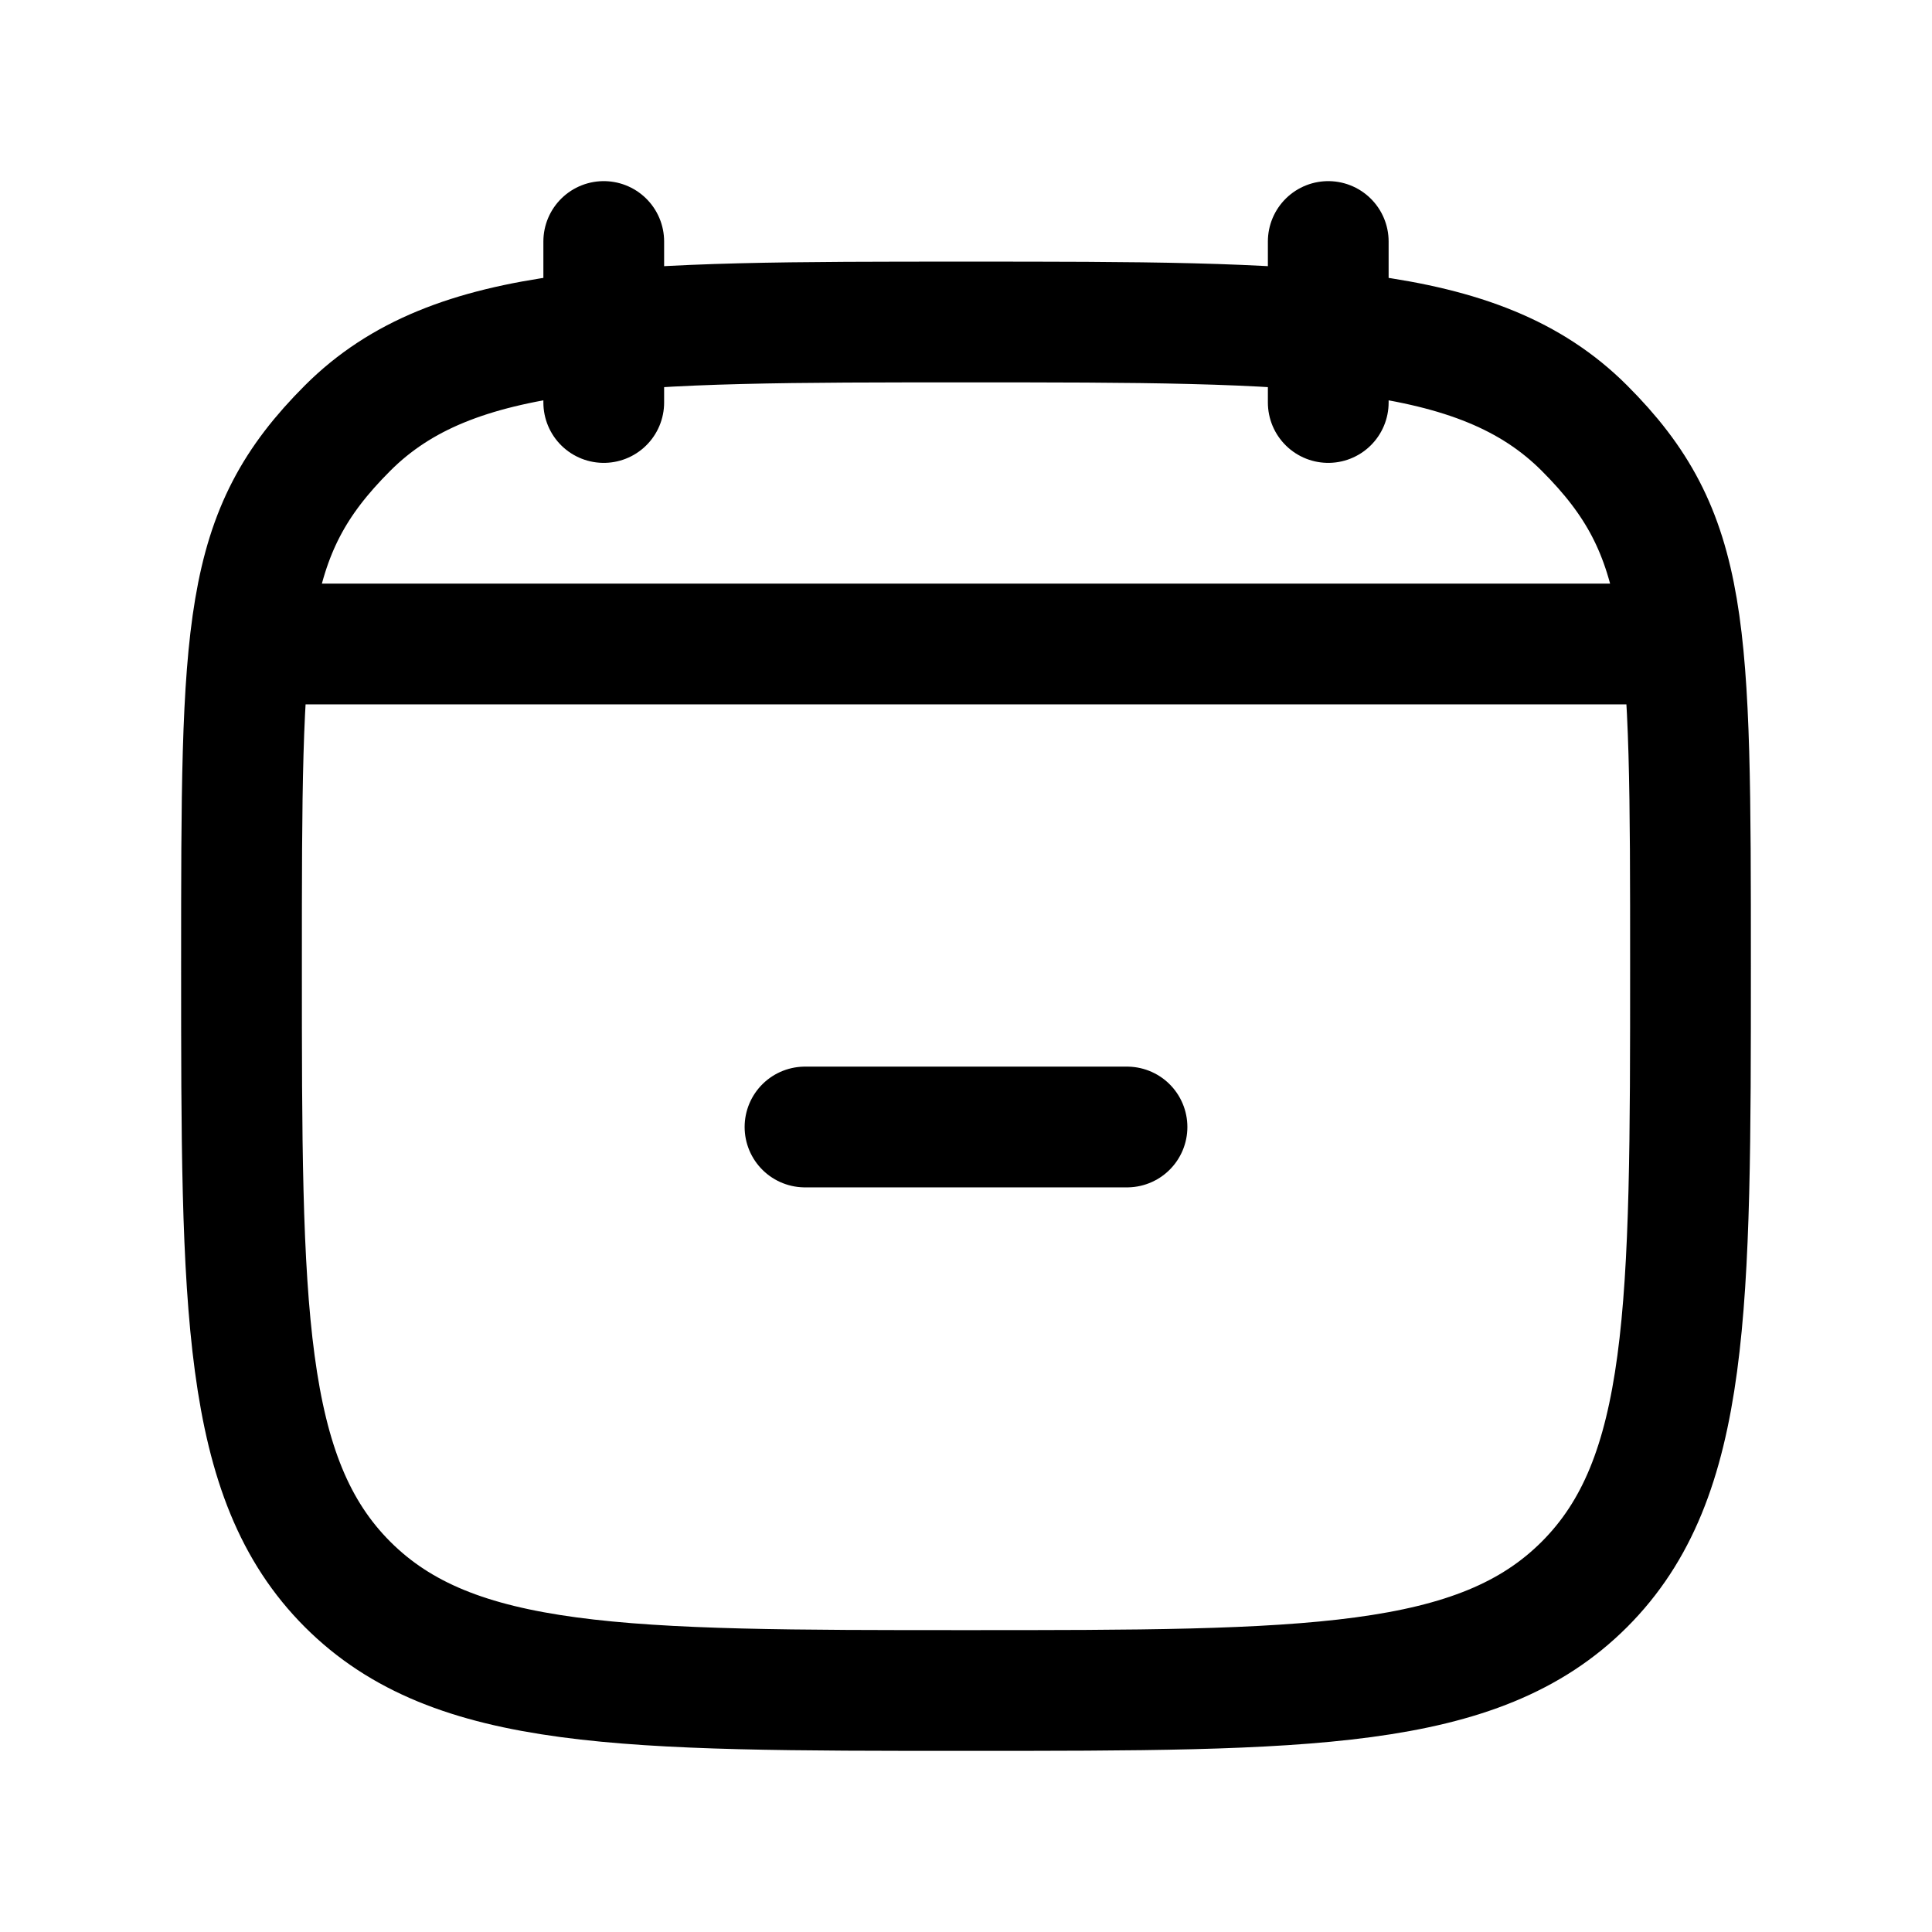 <svg xmlns="http://www.w3.org/2000/svg" width="24" height="24" fill="none" viewBox="0 0 24 24" stroke-width="1.5" stroke-linecap="round" stroke-linejoin="round" stroke="currentColor"><path d="M3 12c0-4.243 0-5.364 1.318-6.682C5.636 4 7.758 4 12 4c4.243 0 6.364 0 7.682 1.318C21 6.636 21 7.758 21 12c0 4.243 0 6.364-1.318 7.682C18.364 21 16.242 21 12 21c-4.243 0-6.364 0-7.682-1.318C3 18.364 3 16.242 3 12m13.5-7V3m-9 2V3M3.25 8h17.5M10 14h4"/></svg>